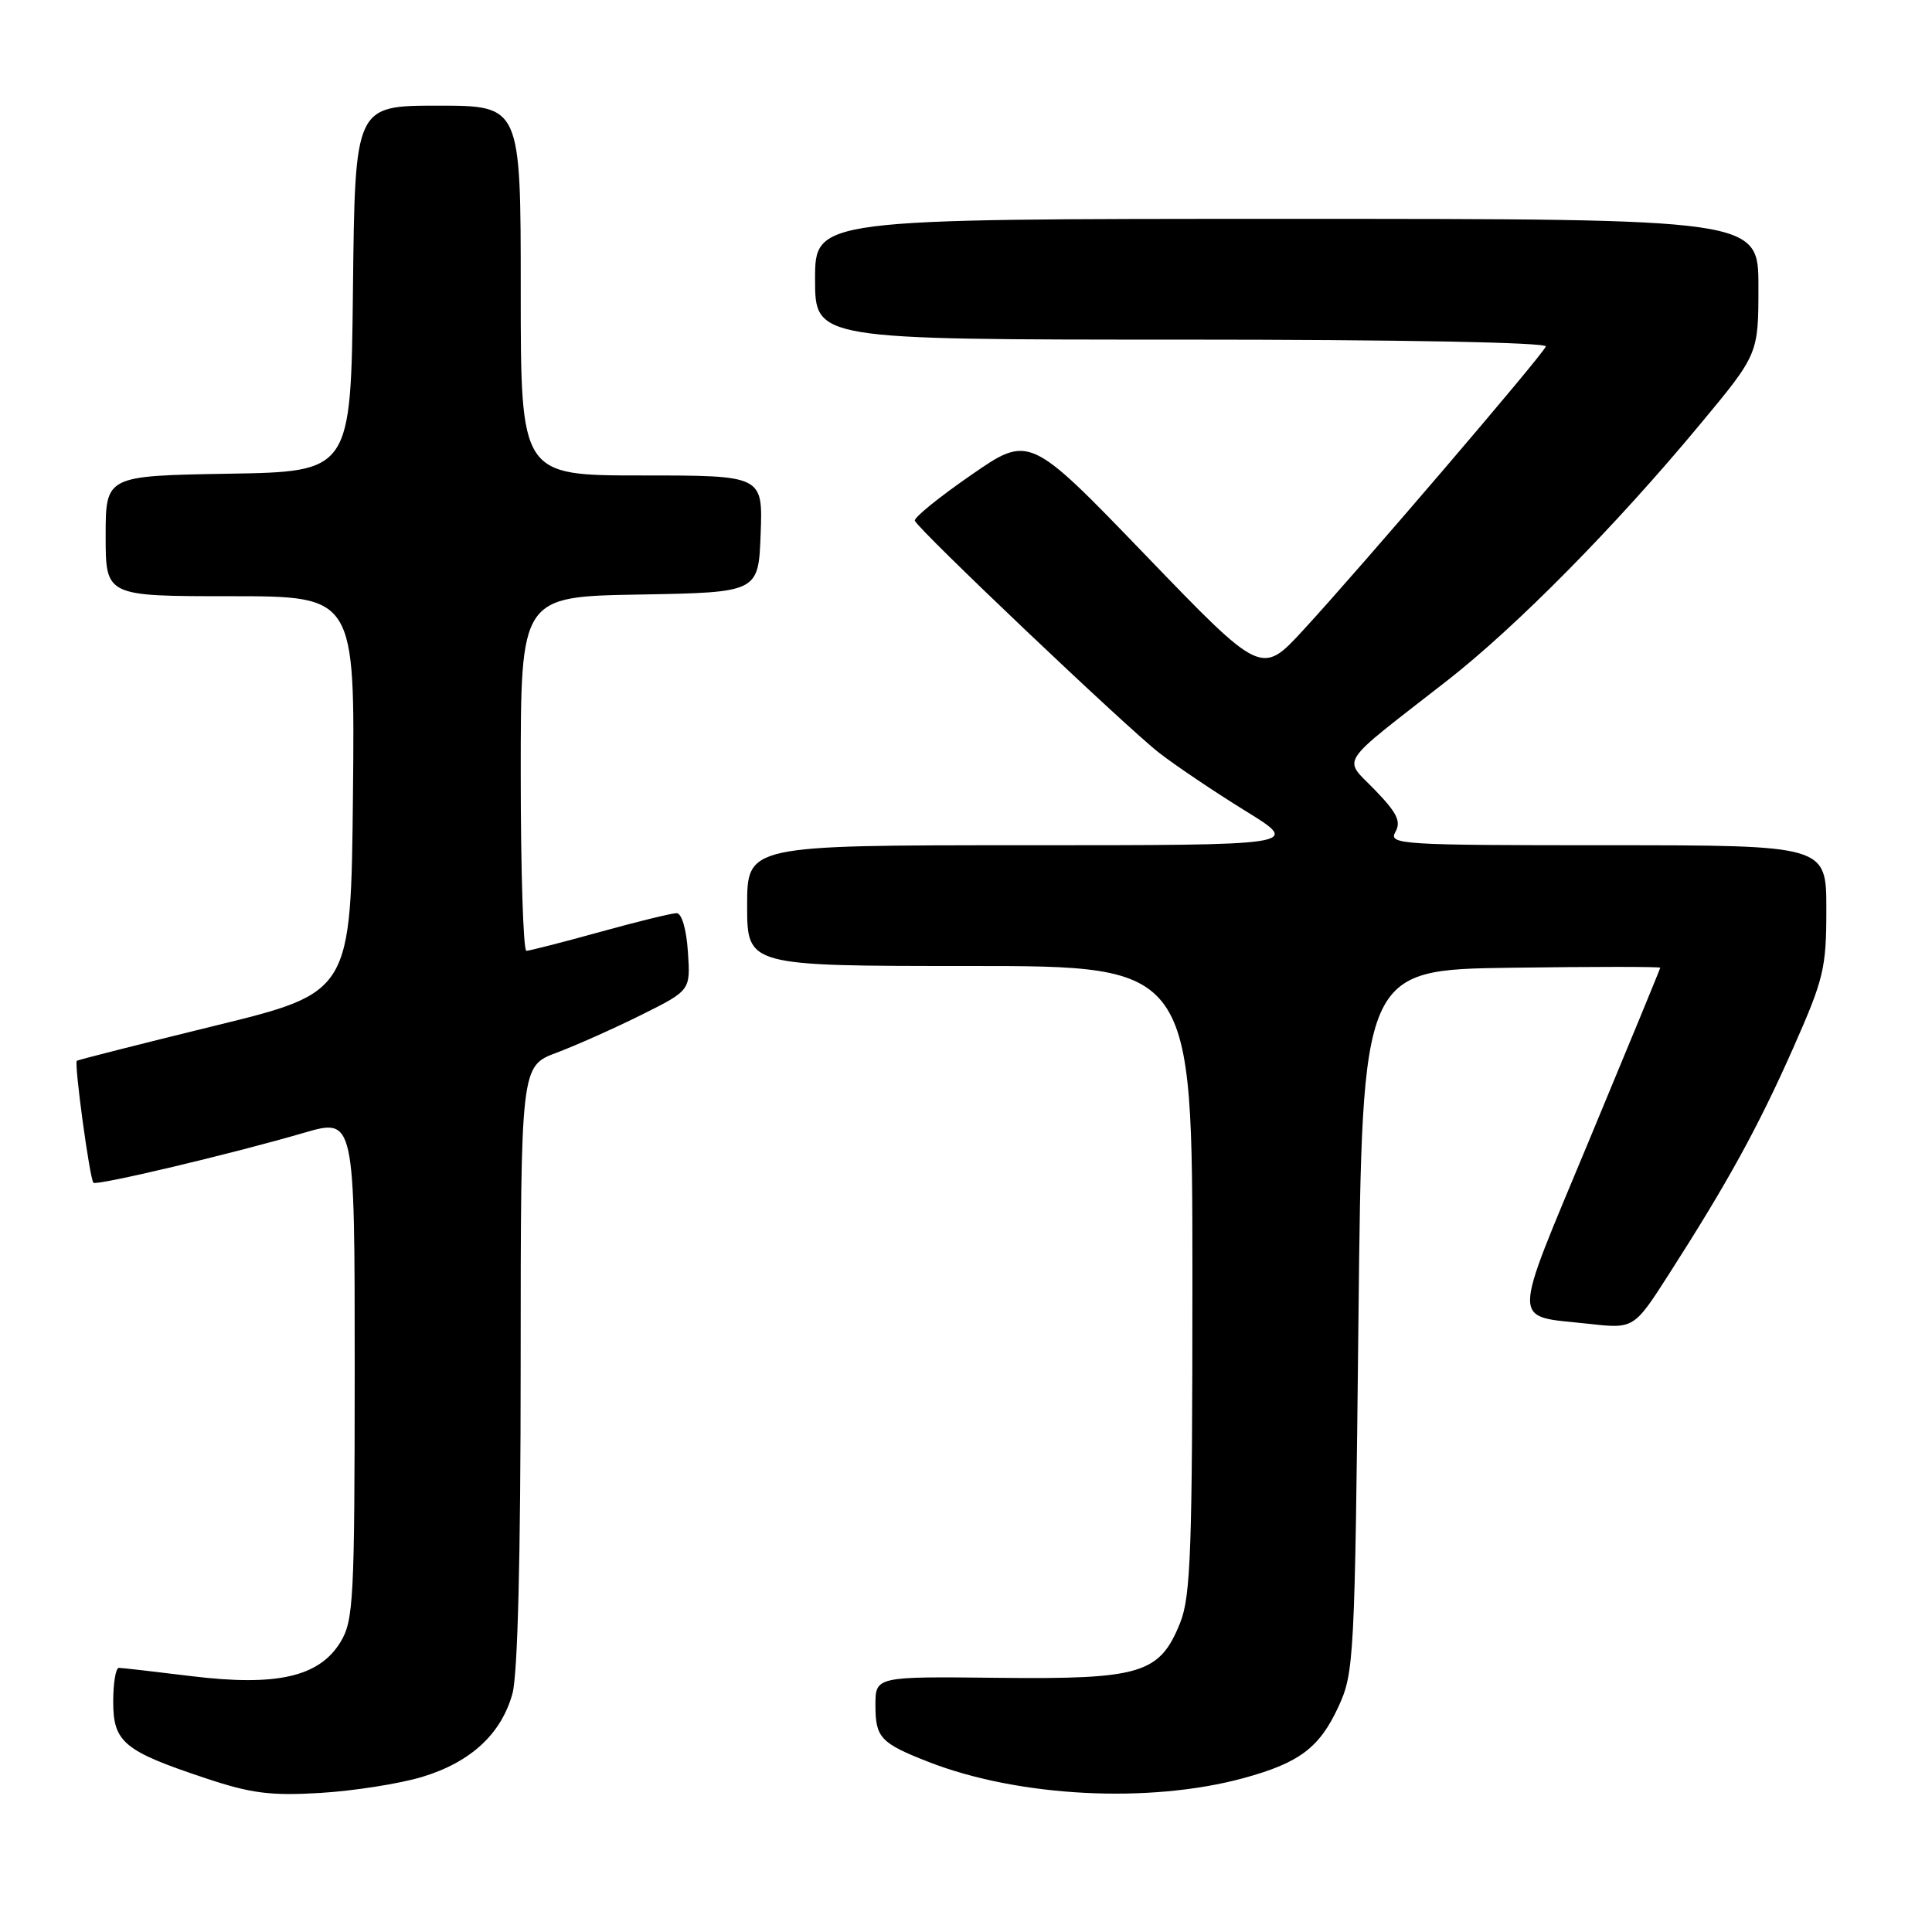 <?xml version="1.0" encoding="UTF-8" standalone="no"?>
<!DOCTYPE svg PUBLIC "-//W3C//DTD SVG 1.1//EN" "http://www.w3.org/Graphics/SVG/1.1/DTD/svg11.dtd" >
<svg xmlns="http://www.w3.org/2000/svg" xmlns:xlink="http://www.w3.org/1999/xlink" version="1.1" viewBox="0 0 256 256">
 <g >
 <path fill="currentColor"
d=" M 55.91 235.46 C 62.36 233.51 66.41 229.78 67.90 224.42 C 68.60 221.90 68.99 206.36 68.99 180.89 C 69.00 141.27 69.00 141.27 73.75 139.49 C 76.36 138.51 81.42 136.25 85.00 134.47 C 91.50 131.23 91.50 131.23 91.15 126.11 C 90.95 123.10 90.33 121.00 89.65 121.00 C 89.01 121.00 84.44 122.12 79.49 123.49 C 74.55 124.86 70.16 125.98 69.75 125.99 C 69.34 125.99 69.00 115.44 69.00 102.53 C 69.00 79.05 69.00 79.05 84.75 78.78 C 100.50 78.50 100.50 78.50 100.79 70.75 C 101.08 63.00 101.08 63.00 85.04 63.00 C 69.00 63.00 69.00 63.00 69.00 38.50 C 69.00 14.00 69.00 14.00 58.02 14.00 C 47.04 14.00 47.04 14.00 46.77 38.25 C 46.50 62.50 46.50 62.50 30.25 62.77 C 14.00 63.05 14.00 63.05 14.00 71.02 C 14.00 79.00 14.00 79.00 30.52 79.00 C 47.03 79.00 47.03 79.00 46.77 105.25 C 46.50 131.50 46.50 131.50 28.50 135.91 C 18.60 138.34 10.36 140.43 10.18 140.56 C 9.80 140.85 11.89 156.22 12.38 156.72 C 12.80 157.14 30.77 152.88 40.25 150.11 C 47.00 148.14 47.00 148.14 47.00 181.32 C 46.99 212.05 46.85 214.73 45.11 217.59 C 42.30 222.19 36.66 223.48 25.38 222.10 C 20.50 221.50 16.16 221.00 15.75 221.00 C 15.34 221.00 15.00 223.01 15.00 225.48 C 15.00 230.85 16.40 232.02 27.23 235.62 C 33.27 237.64 35.85 237.97 42.50 237.57 C 46.90 237.30 52.94 236.35 55.91 235.46 Z  M 164.81 235.60 C 172.17 233.59 174.84 231.58 177.34 226.17 C 179.43 221.65 179.52 219.96 180.00 175.00 C 180.50 128.50 180.50 128.50 200.25 128.23 C 211.11 128.08 220.00 128.08 219.99 128.23 C 219.98 128.38 215.76 138.62 210.61 151.00 C 200.13 176.20 200.14 174.26 210.50 175.41 C 216.50 176.08 216.50 176.08 221.17 168.79 C 228.95 156.65 232.96 149.35 237.59 138.91 C 241.67 129.69 242.00 128.33 242.00 120.48 C 242.00 112.00 242.00 112.00 212.95 112.00 C 185.57 112.00 183.96 111.90 184.89 110.25 C 185.68 108.86 185.13 107.72 182.19 104.68 C 177.94 100.28 177.00 101.70 191.70 90.23 C 200.89 83.07 214.06 69.73 225.28 56.21 C 233.00 46.92 233.00 46.92 233.00 37.96 C 233.00 29.00 233.00 29.00 170.50 29.00 C 108.00 29.00 108.00 29.00 108.00 37.00 C 108.00 45.00 108.00 45.00 156.58 45.00 C 185.43 45.00 205.03 45.37 204.83 45.91 C 204.43 47.02 180.34 75.18 172.68 83.50 C 167.15 89.50 167.15 89.50 151.78 73.55 C 136.40 57.60 136.40 57.60 128.67 62.95 C 124.41 65.89 121.06 68.61 121.22 69.00 C 121.71 70.22 149.31 96.43 153.60 99.76 C 155.86 101.51 161.02 104.98 165.06 107.47 C 172.41 112.00 172.41 112.00 135.70 112.00 C 99.00 112.00 99.00 112.00 99.00 120.00 C 99.00 128.00 99.00 128.00 128.50 128.00 C 158.00 128.00 158.00 128.00 158.00 169.48 C 158.00 205.42 157.78 211.50 156.38 215.02 C 153.67 221.78 151.19 222.53 132.25 222.32 C 116.00 222.14 116.00 222.14 116.00 225.95 C 116.00 230.25 116.67 230.97 123.00 233.45 C 134.95 238.12 152.29 239.02 164.81 235.60 Z "/>
</g>
</svg>